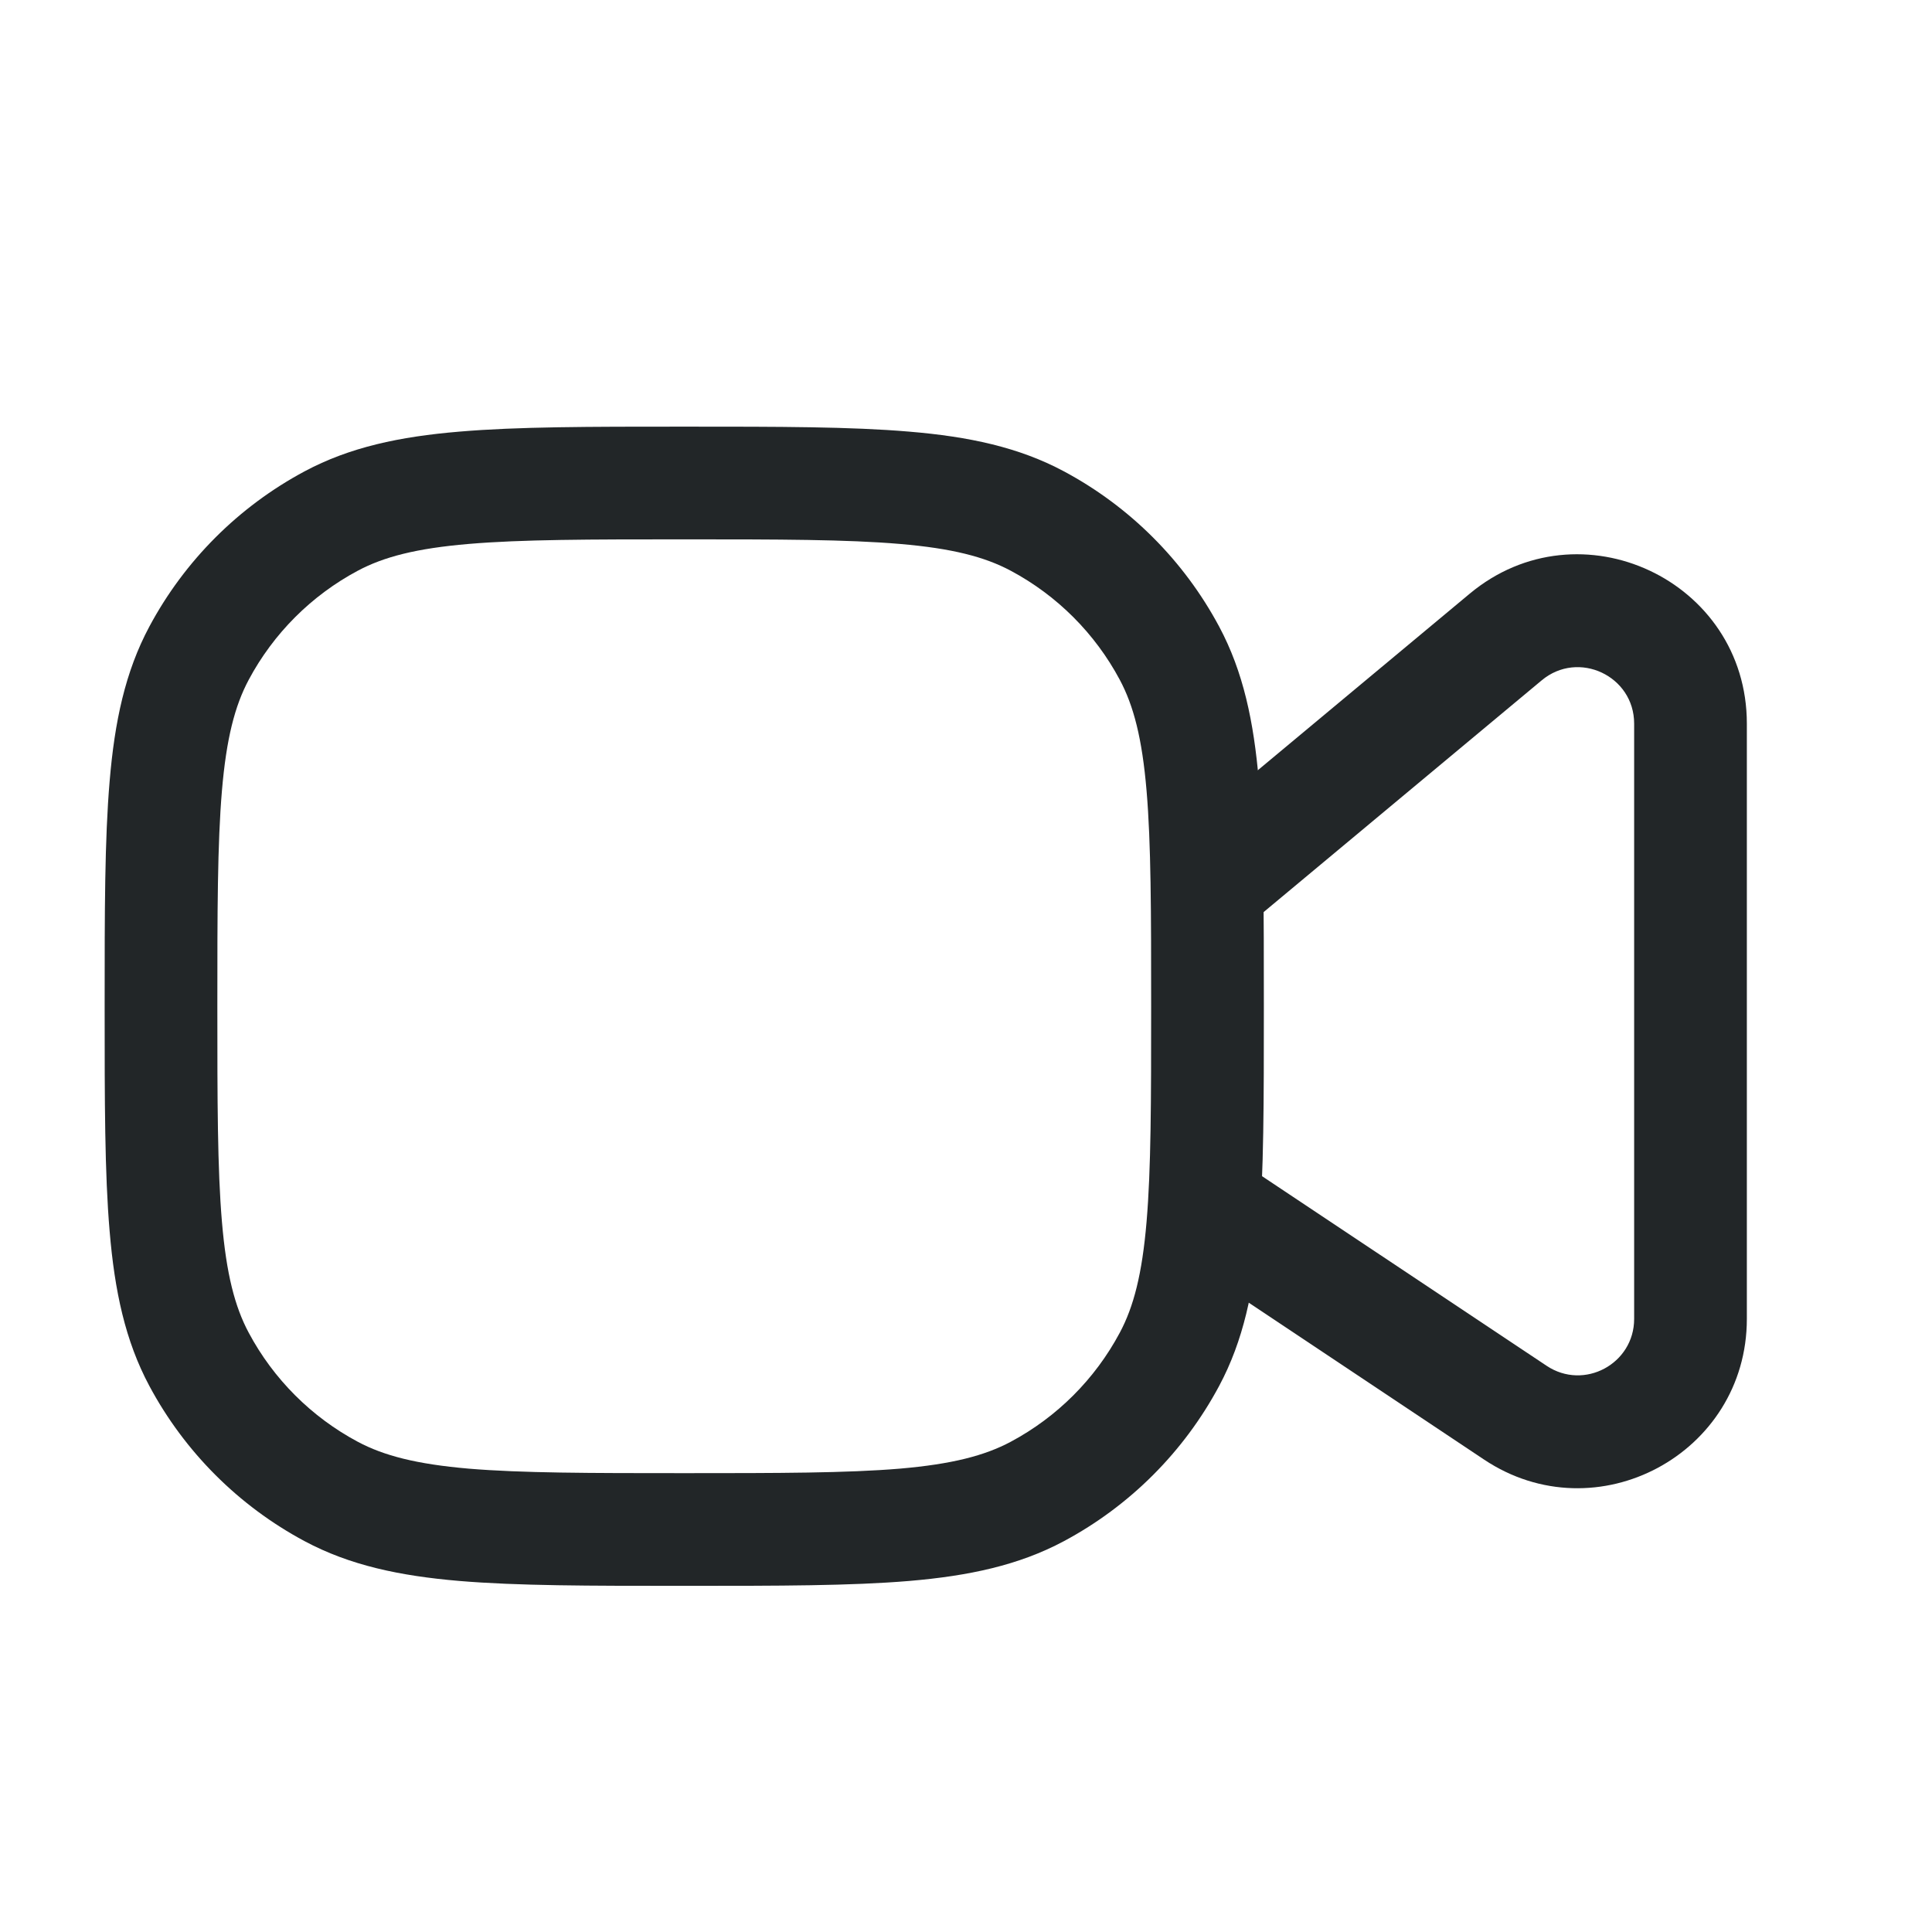 <svg width="24" height="24" viewBox="0 0 24 24" fill="none" xmlns="http://www.w3.org/2000/svg">
<path fill-rule="evenodd" clip-rule="evenodd" d="M8.468 5.3H8.532C9.672 5.3 10.572 5.3 11.296 5.362C12.036 5.424 12.655 5.555 13.216 5.855C14.035 6.293 14.707 6.965 15.145 7.784C15.445 8.345 15.575 8.964 15.638 9.704C15.7 10.428 15.7 11.328 15.7 12.468V12.532C15.7 13.672 15.7 14.572 15.638 15.296C15.575 16.036 15.445 16.655 15.145 17.216C14.707 18.035 14.035 18.707 13.216 19.145C12.655 19.445 12.036 19.576 11.296 19.639C10.572 19.7 9.672 19.7 8.532 19.7H8.468C7.328 19.7 6.428 19.7 5.704 19.639C4.964 19.576 4.345 19.445 3.784 19.145C2.965 18.707 2.293 18.035 1.855 17.216C1.555 16.655 1.424 16.036 1.362 15.296C1.3 14.572 1.3 13.672 1.3 12.532V12.468C1.3 11.328 1.3 10.428 1.362 9.704C1.424 8.964 1.555 8.345 1.855 7.784C2.293 6.965 2.965 6.293 3.784 5.855C4.345 5.555 4.964 5.424 5.704 5.362C6.428 5.3 7.328 5.3 8.468 5.3ZM5.822 6.757C5.174 6.812 4.768 6.917 4.444 7.09C3.869 7.397 3.397 7.869 3.09 8.444C2.917 8.768 2.812 9.174 2.757 9.822C2.701 10.48 2.7 11.321 2.7 12.5C2.7 13.679 2.701 14.52 2.757 15.178C2.812 15.826 2.917 16.233 3.09 16.556C3.397 17.131 3.869 17.603 4.444 17.91C4.768 18.083 5.174 18.188 5.822 18.244C6.48 18.299 7.321 18.3 8.5 18.3C9.679 18.3 10.52 18.299 11.178 18.244C11.826 18.188 12.232 18.083 12.556 17.91C13.131 17.603 13.603 17.131 13.91 16.556C14.083 16.233 14.188 15.826 14.243 15.178C14.299 14.52 14.3 13.679 14.3 12.5C14.3 11.321 14.299 10.48 14.243 9.822C14.188 9.174 14.083 8.768 13.91 8.444C13.603 7.869 13.131 7.397 12.556 7.09C12.232 6.917 11.826 6.812 11.178 6.757C10.52 6.701 9.679 6.7 8.5 6.7C7.321 6.7 6.48 6.701 5.822 6.757Z" fill="#222628"/>
<path fill-rule="evenodd" clip-rule="evenodd" d="M20.3 8.989C20.3 8.396 19.608 8.071 19.152 8.451L15.448 11.538C15.151 11.785 14.71 11.745 14.462 11.448C14.215 11.151 14.255 10.71 14.552 10.462L18.256 7.376C19.623 6.236 21.7 7.209 21.7 8.989V16.384C21.7 18.061 19.831 19.062 18.435 18.131L14.612 15.582C14.29 15.368 14.203 14.933 14.418 14.612C14.632 14.29 15.067 14.203 15.388 14.418L19.212 16.966C19.677 17.277 20.3 16.943 20.3 16.384V8.989Z" fill="#222628"/>
</svg>
